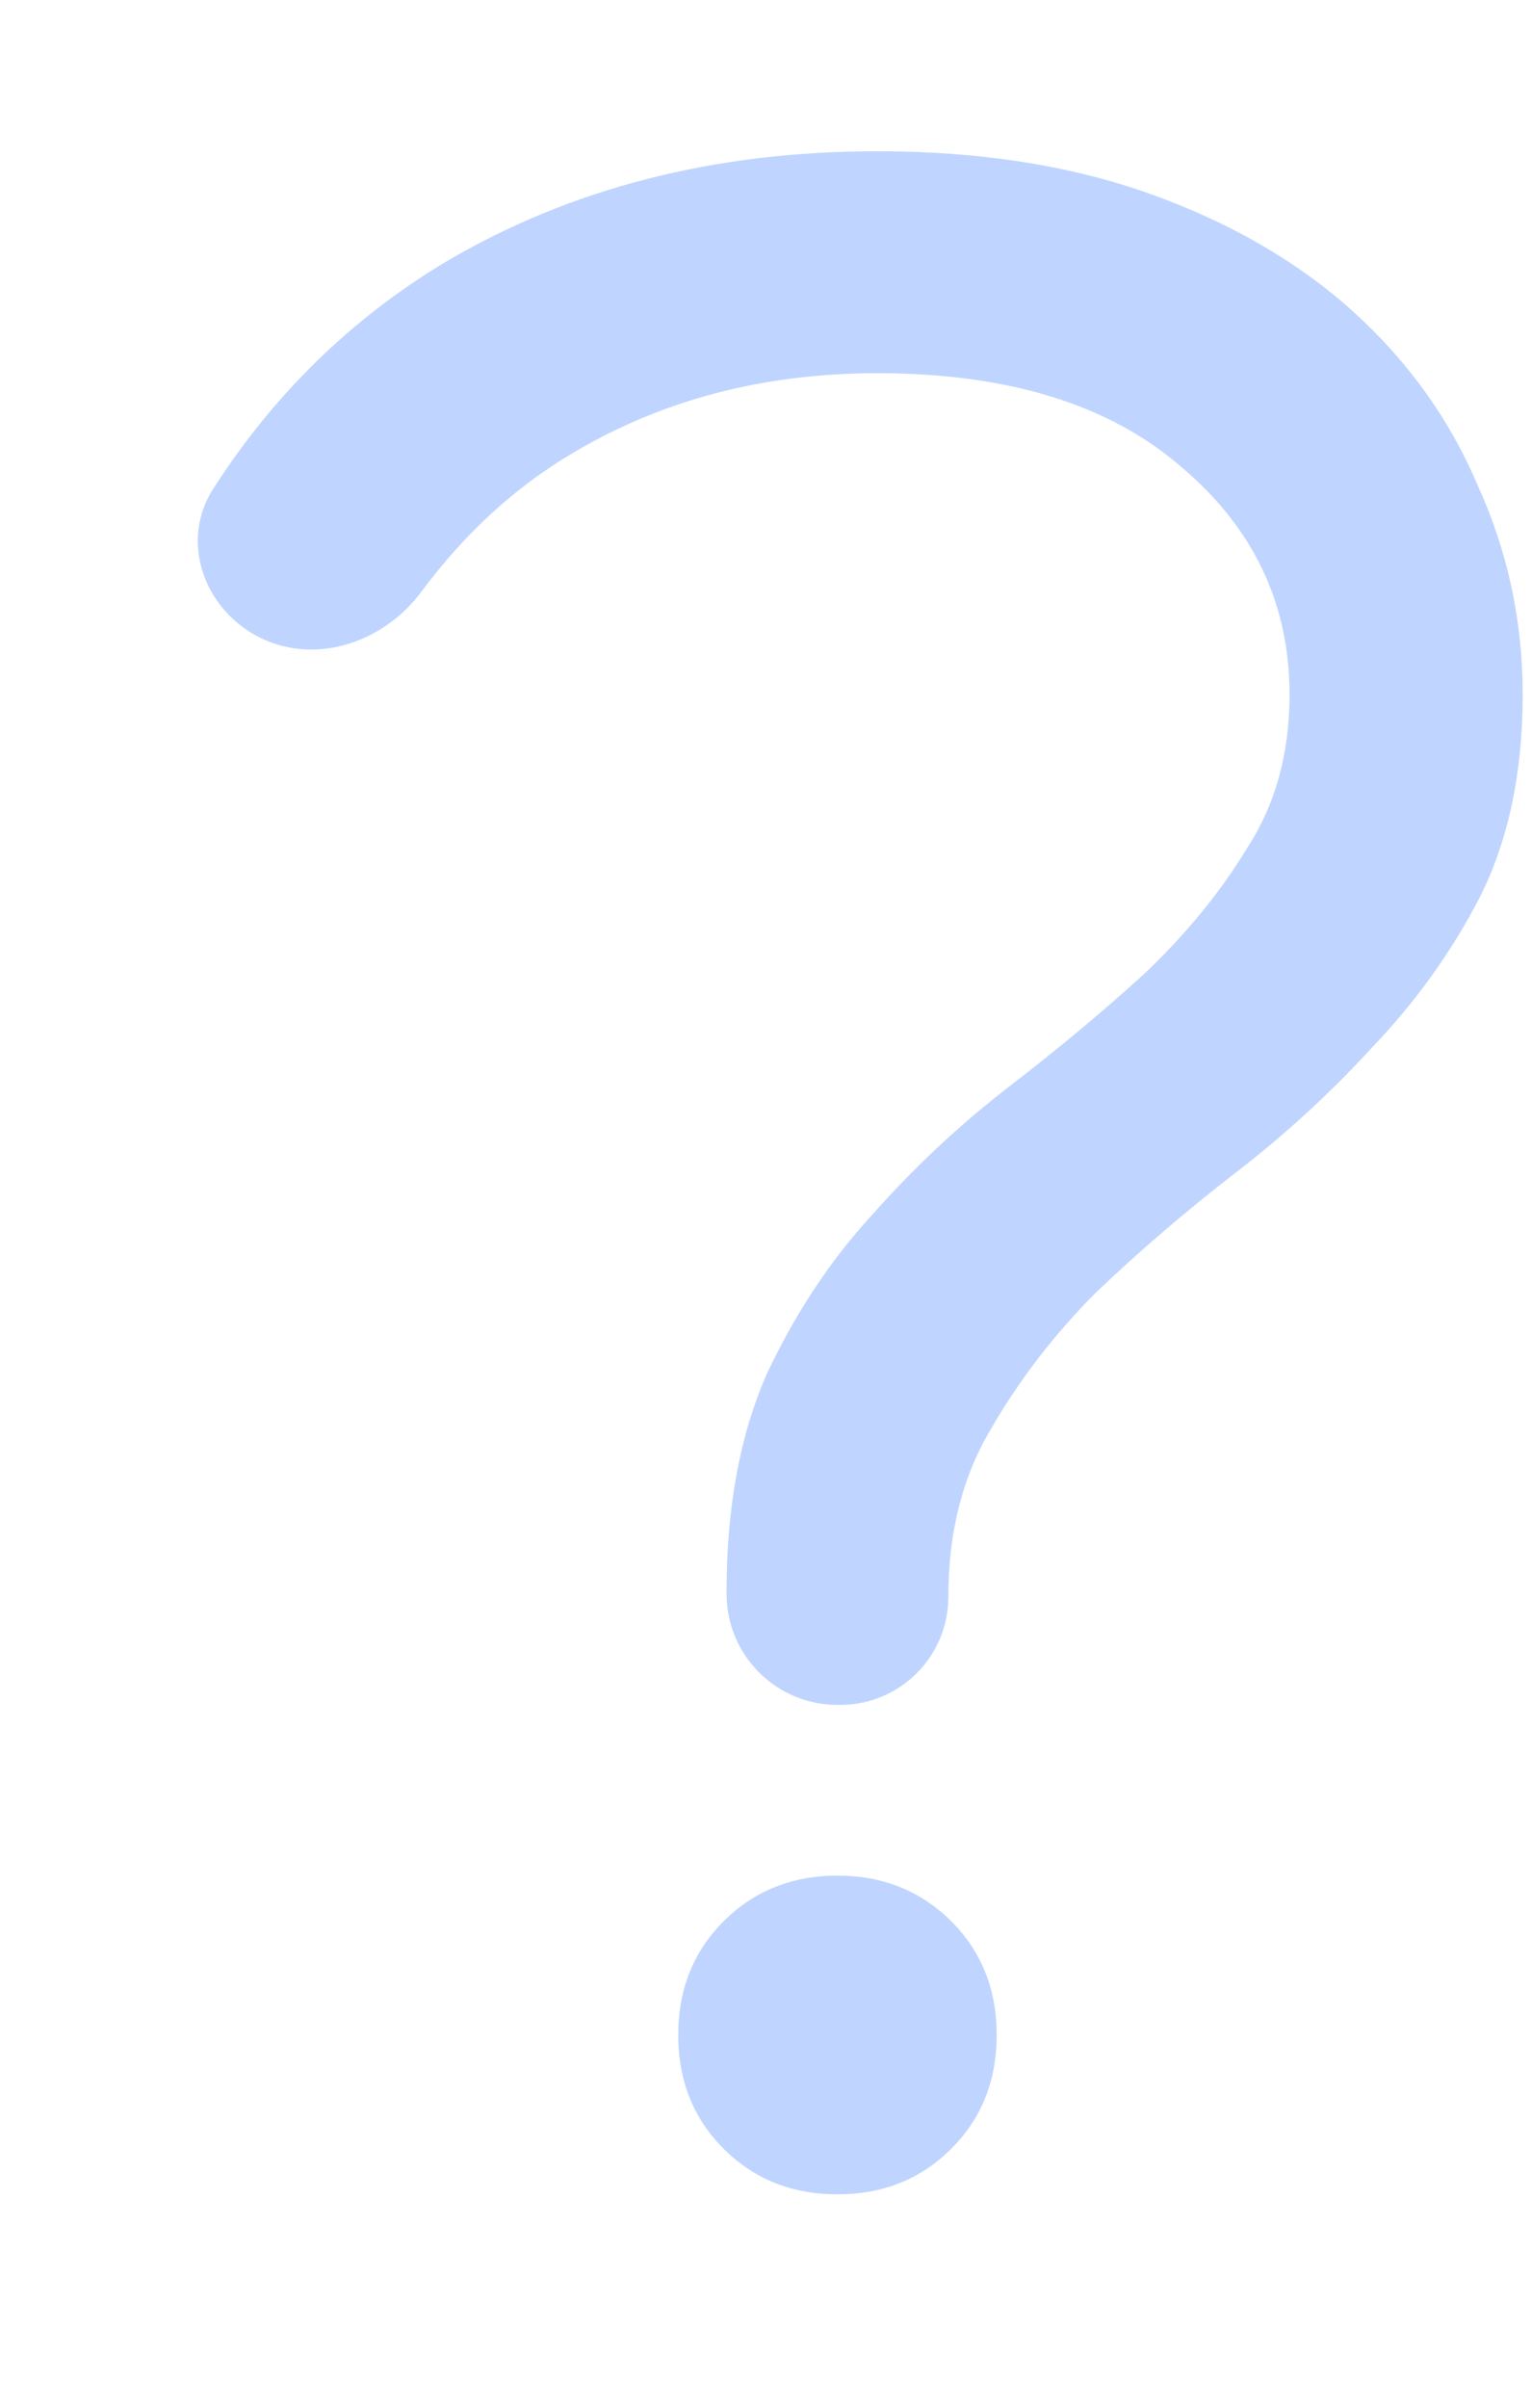 <svg width="7" height="11" viewBox="0 0 7 11" fill="none" xmlns="http://www.w3.org/2000/svg">
<path d="M3.101 9.297C3.101 9.089 3.17 8.916 3.309 8.777C3.448 8.639 3.621 8.569 3.829 8.569C4.037 8.569 4.21 8.639 4.349 8.777C4.488 8.916 4.557 9.089 4.557 9.297C4.557 9.505 4.488 9.679 4.349 9.817C4.21 9.956 4.037 10.025 3.829 10.025C3.621 10.025 3.448 9.956 3.309 9.817C3.17 9.679 3.101 9.505 3.101 9.297ZM3.322 7.269C3.322 6.888 3.383 6.559 3.504 6.281C3.634 6.004 3.794 5.761 3.985 5.553C4.176 5.337 4.384 5.142 4.609 4.968C4.834 4.795 5.042 4.622 5.233 4.448C5.424 4.266 5.58 4.076 5.701 3.876C5.831 3.677 5.896 3.443 5.896 3.174C5.896 2.758 5.731 2.412 5.402 2.134C5.073 1.848 4.609 1.705 4.011 1.705C3.491 1.705 3.027 1.827 2.62 2.069C2.357 2.224 2.126 2.435 1.927 2.703C1.751 2.94 1.431 3.045 1.171 2.904C0.927 2.771 0.824 2.467 0.975 2.233C1.253 1.8 1.606 1.456 2.035 1.198C2.607 0.86 3.266 0.691 4.011 0.691C4.479 0.691 4.895 0.756 5.259 0.886C5.623 1.016 5.931 1.194 6.182 1.419C6.433 1.645 6.624 1.909 6.754 2.212C6.893 2.516 6.962 2.836 6.962 3.174C6.962 3.53 6.897 3.837 6.767 4.097C6.637 4.349 6.472 4.578 6.273 4.786C6.082 4.994 5.874 5.185 5.649 5.358C5.424 5.532 5.211 5.714 5.012 5.904C4.821 6.095 4.661 6.303 4.531 6.528C4.401 6.745 4.336 7.001 4.336 7.295C4.336 7.568 4.115 7.789 3.842 7.789H3.829C3.549 7.789 3.322 7.562 3.322 7.282V7.269Z" fill="#BFD5FF"/>
</svg>

